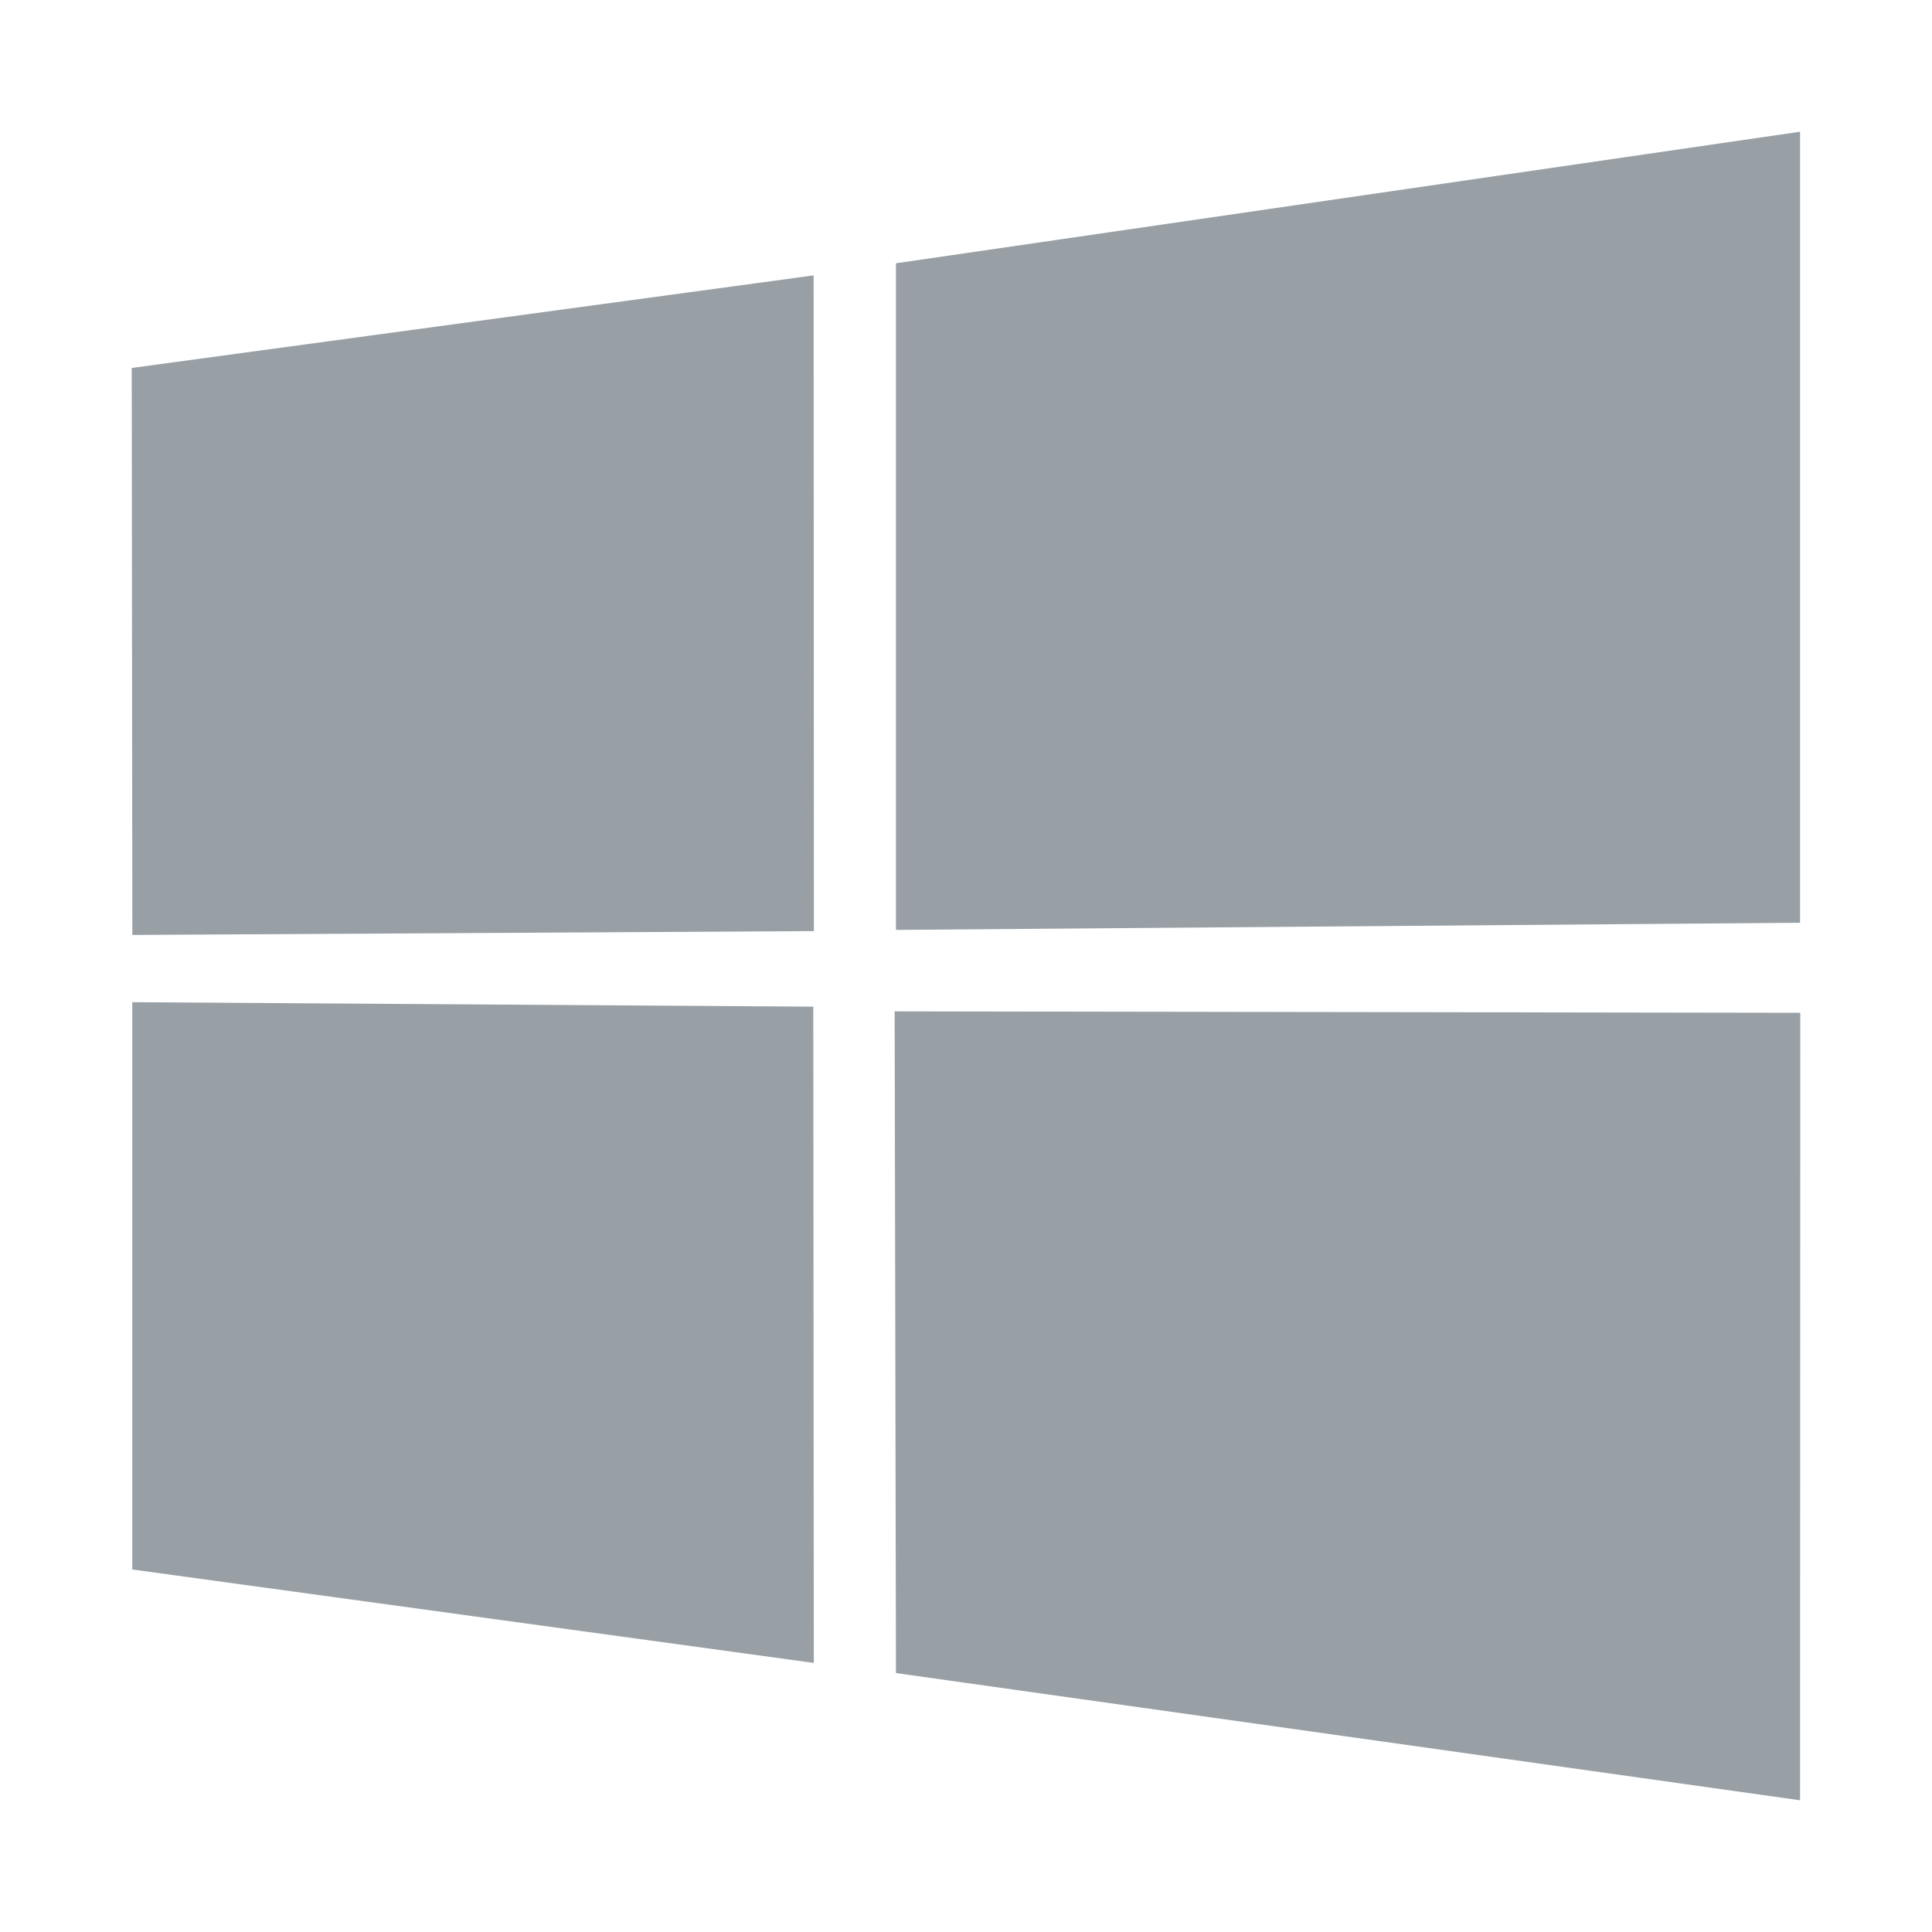 <svg width="44" height="44" xmlns="http://www.w3.org/2000/svg">
  <path d="M3 8.38l15.53-2.108.006 14.933-15.522.088L3 8.38zm15.522 14.546l.012 14.946-15.522-2.128v-12.92l15.51.102zm1.883-16.93L40.995 3v18.015l-20.59.163V5.996zM41 23.066L40.995 41l-20.59-2.897-.03-15.07L41 23.066z" fill="#98A0A6" fill-rule="evenodd"/>
</svg>
